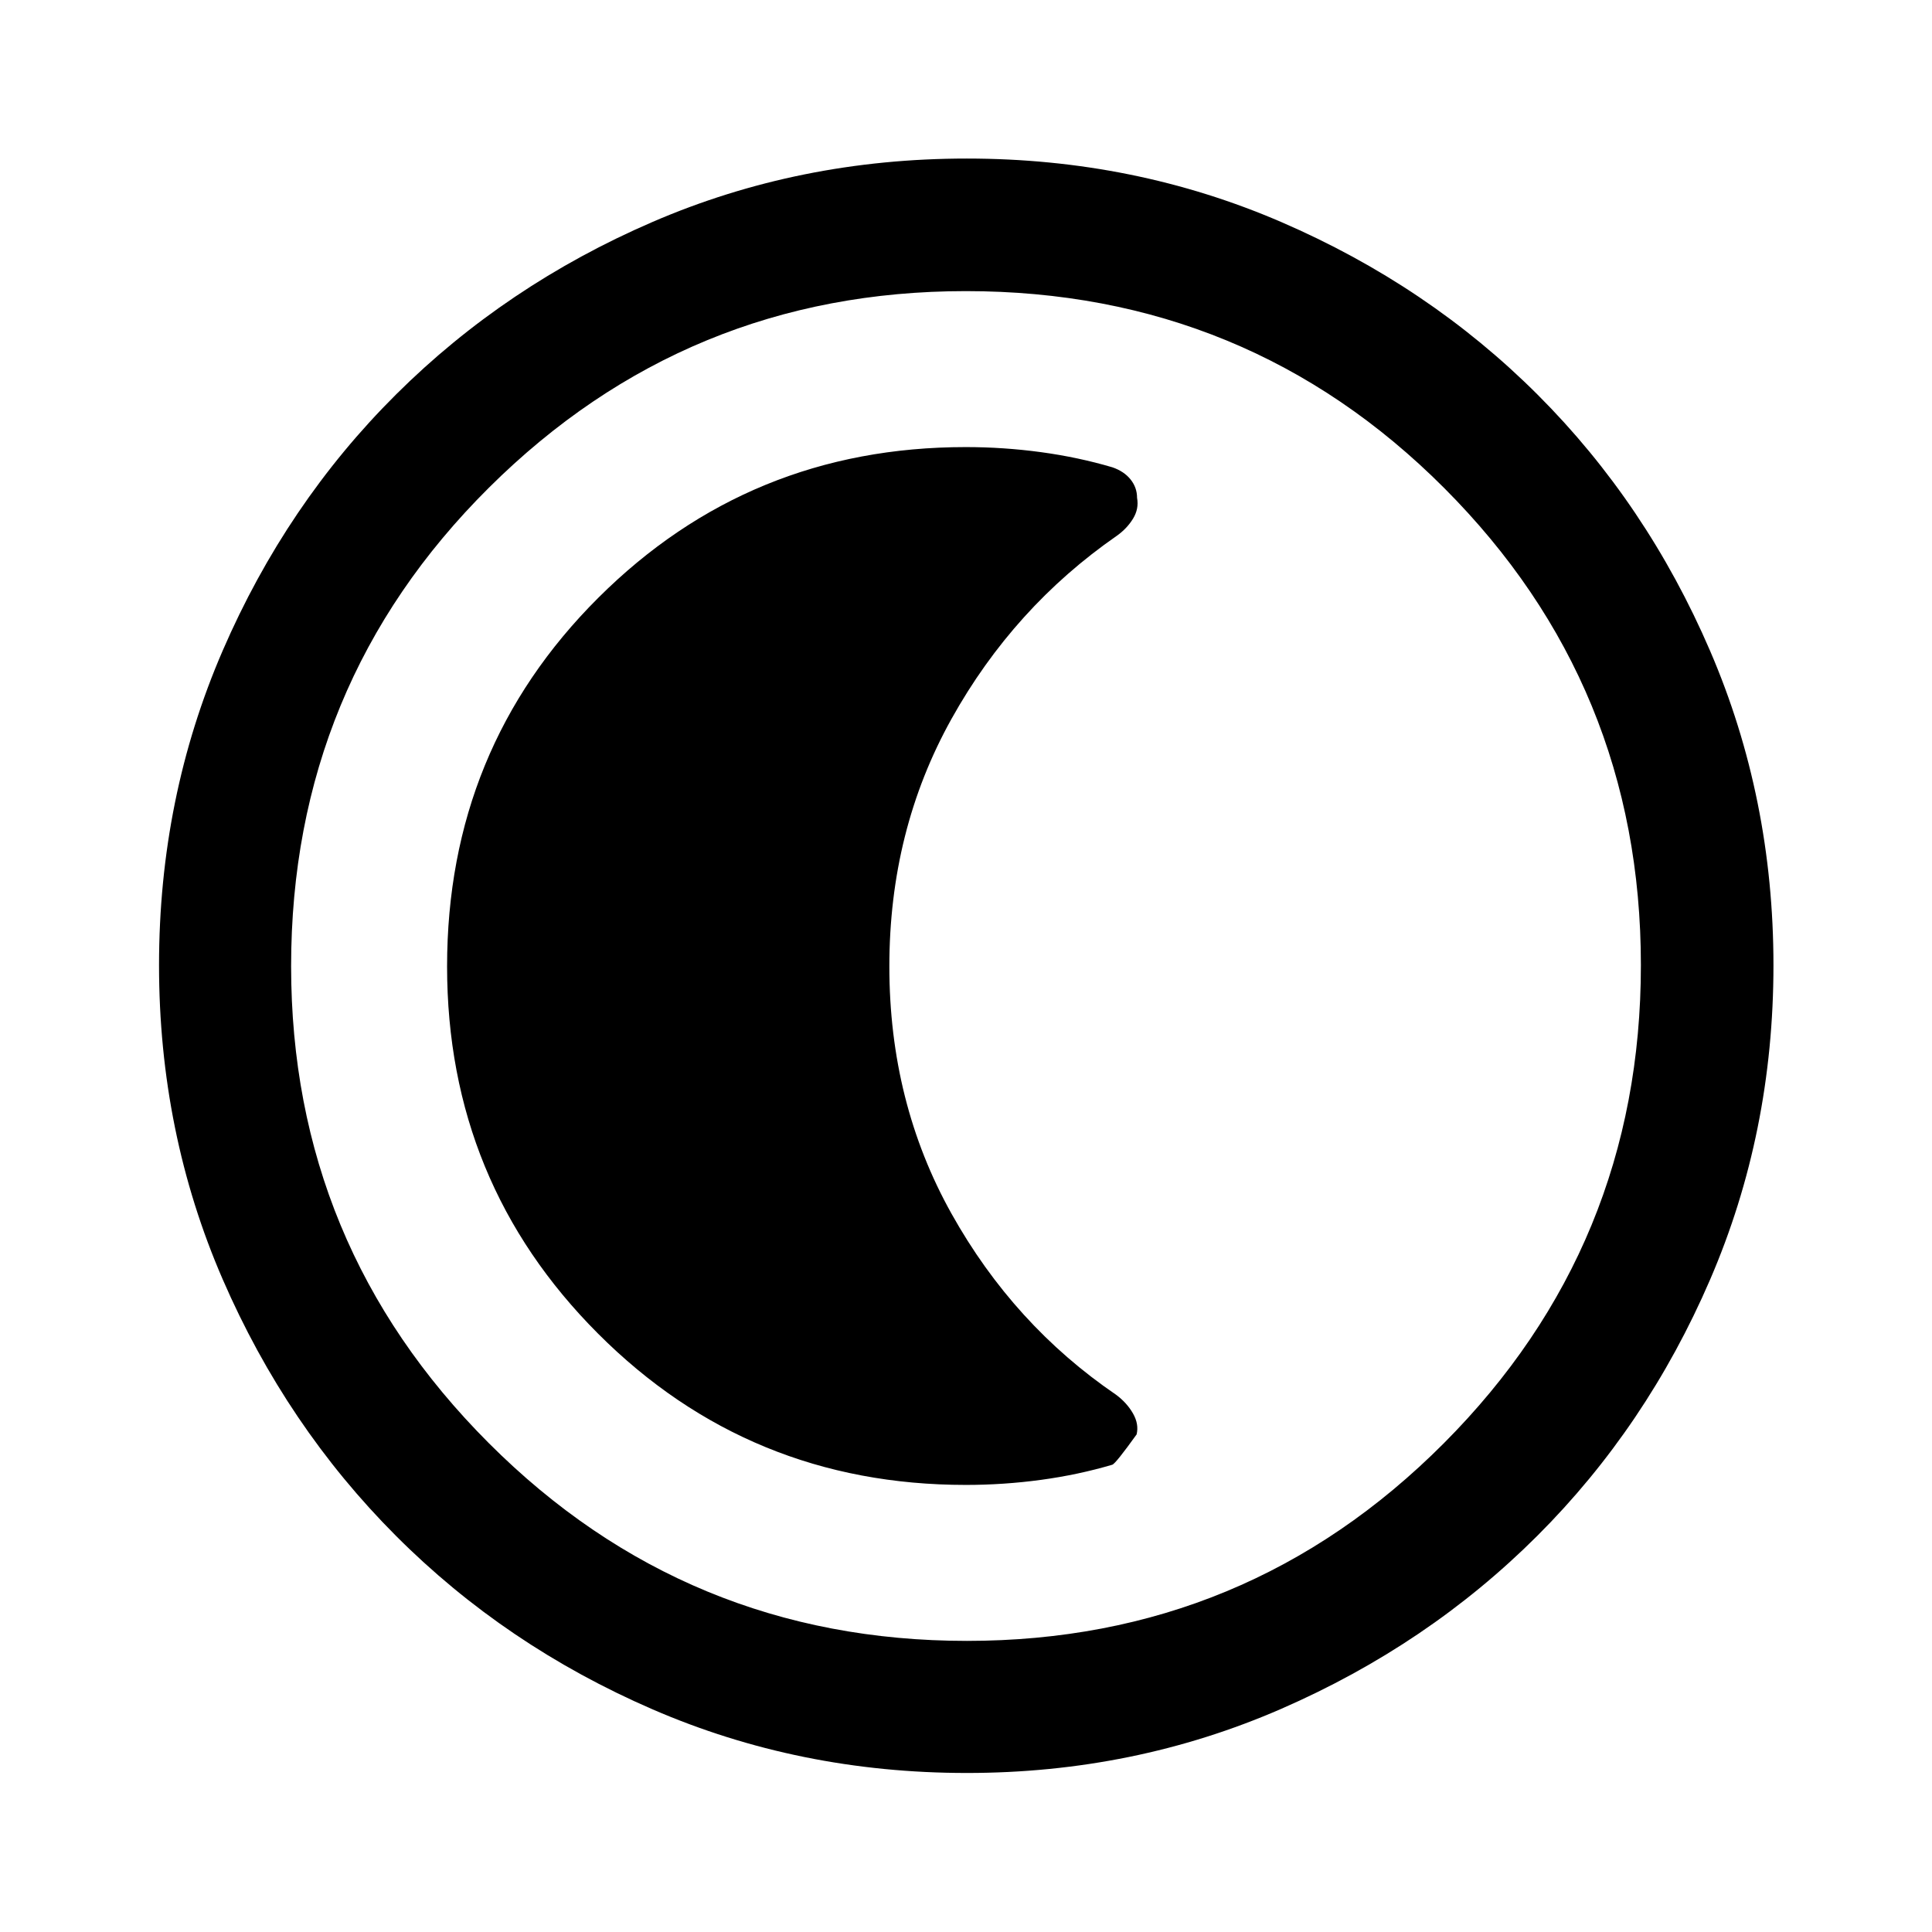 <svg xmlns="http://www.w3.org/2000/svg" height="48" viewBox="0 96 960 960" width="48"><path d="M480.363 976.978q-83.172 0-156.17-31.641-72.998-31.642-127.456-86.199T110.65 731.677q-31.628-72.904-31.628-156.08 0-83.257 31.641-156.33 31.642-73.072 86.162-127.293 54.519-54.22 127.44-85.706 72.922-31.486 156.118-31.486 83.277 0 156.384 31.599 73.106 31.599 127.303 85.768 54.197 54.17 85.672 127.275 31.476 73.106 31.476 156.246 0 83.205-31.499 156.199-31.499 72.994-85.819 127.239-54.319 54.245-127.382 86.057-73.064 31.813-156.155 31.813Zm.104-65.63q139.076 0 236.979-98.219 97.902-98.219 97.902-237.596 0-139.076-97.682-236.979-97.681-97.902-237.753-97.902-138.696 0-236.978 97.682-98.283 97.681-98.283 237.753 0 138.696 98.219 236.978 98.219 98.283 237.596 98.283ZM480 576Zm-.113 257.848q18.874 0 37.374-2.514 18.5-2.514 35.5-7.541 1.761-.768 12.017-15.04 1.222-5.097-1.788-10.389-3.011-5.293-8.409-9.314-50.866-34.657-81.767-89.951-30.901-55.295-30.901-122.895t30.903-123.034q30.904-55.435 82.15-90.963 5.021-3.575 8.028-8.481Q566 348.82 565 343.369q0-5.093-3.218-9.121-3.219-4.027-9.021-6.041-17.022-5.027-35.544-7.541-18.523-2.514-37.374-2.514-107.459 0-182.575 74.906-75.116 74.907-75.116 183.149 0 107.409 75.072 182.525 75.073 75.116 182.663 75.116Z"/></svg>